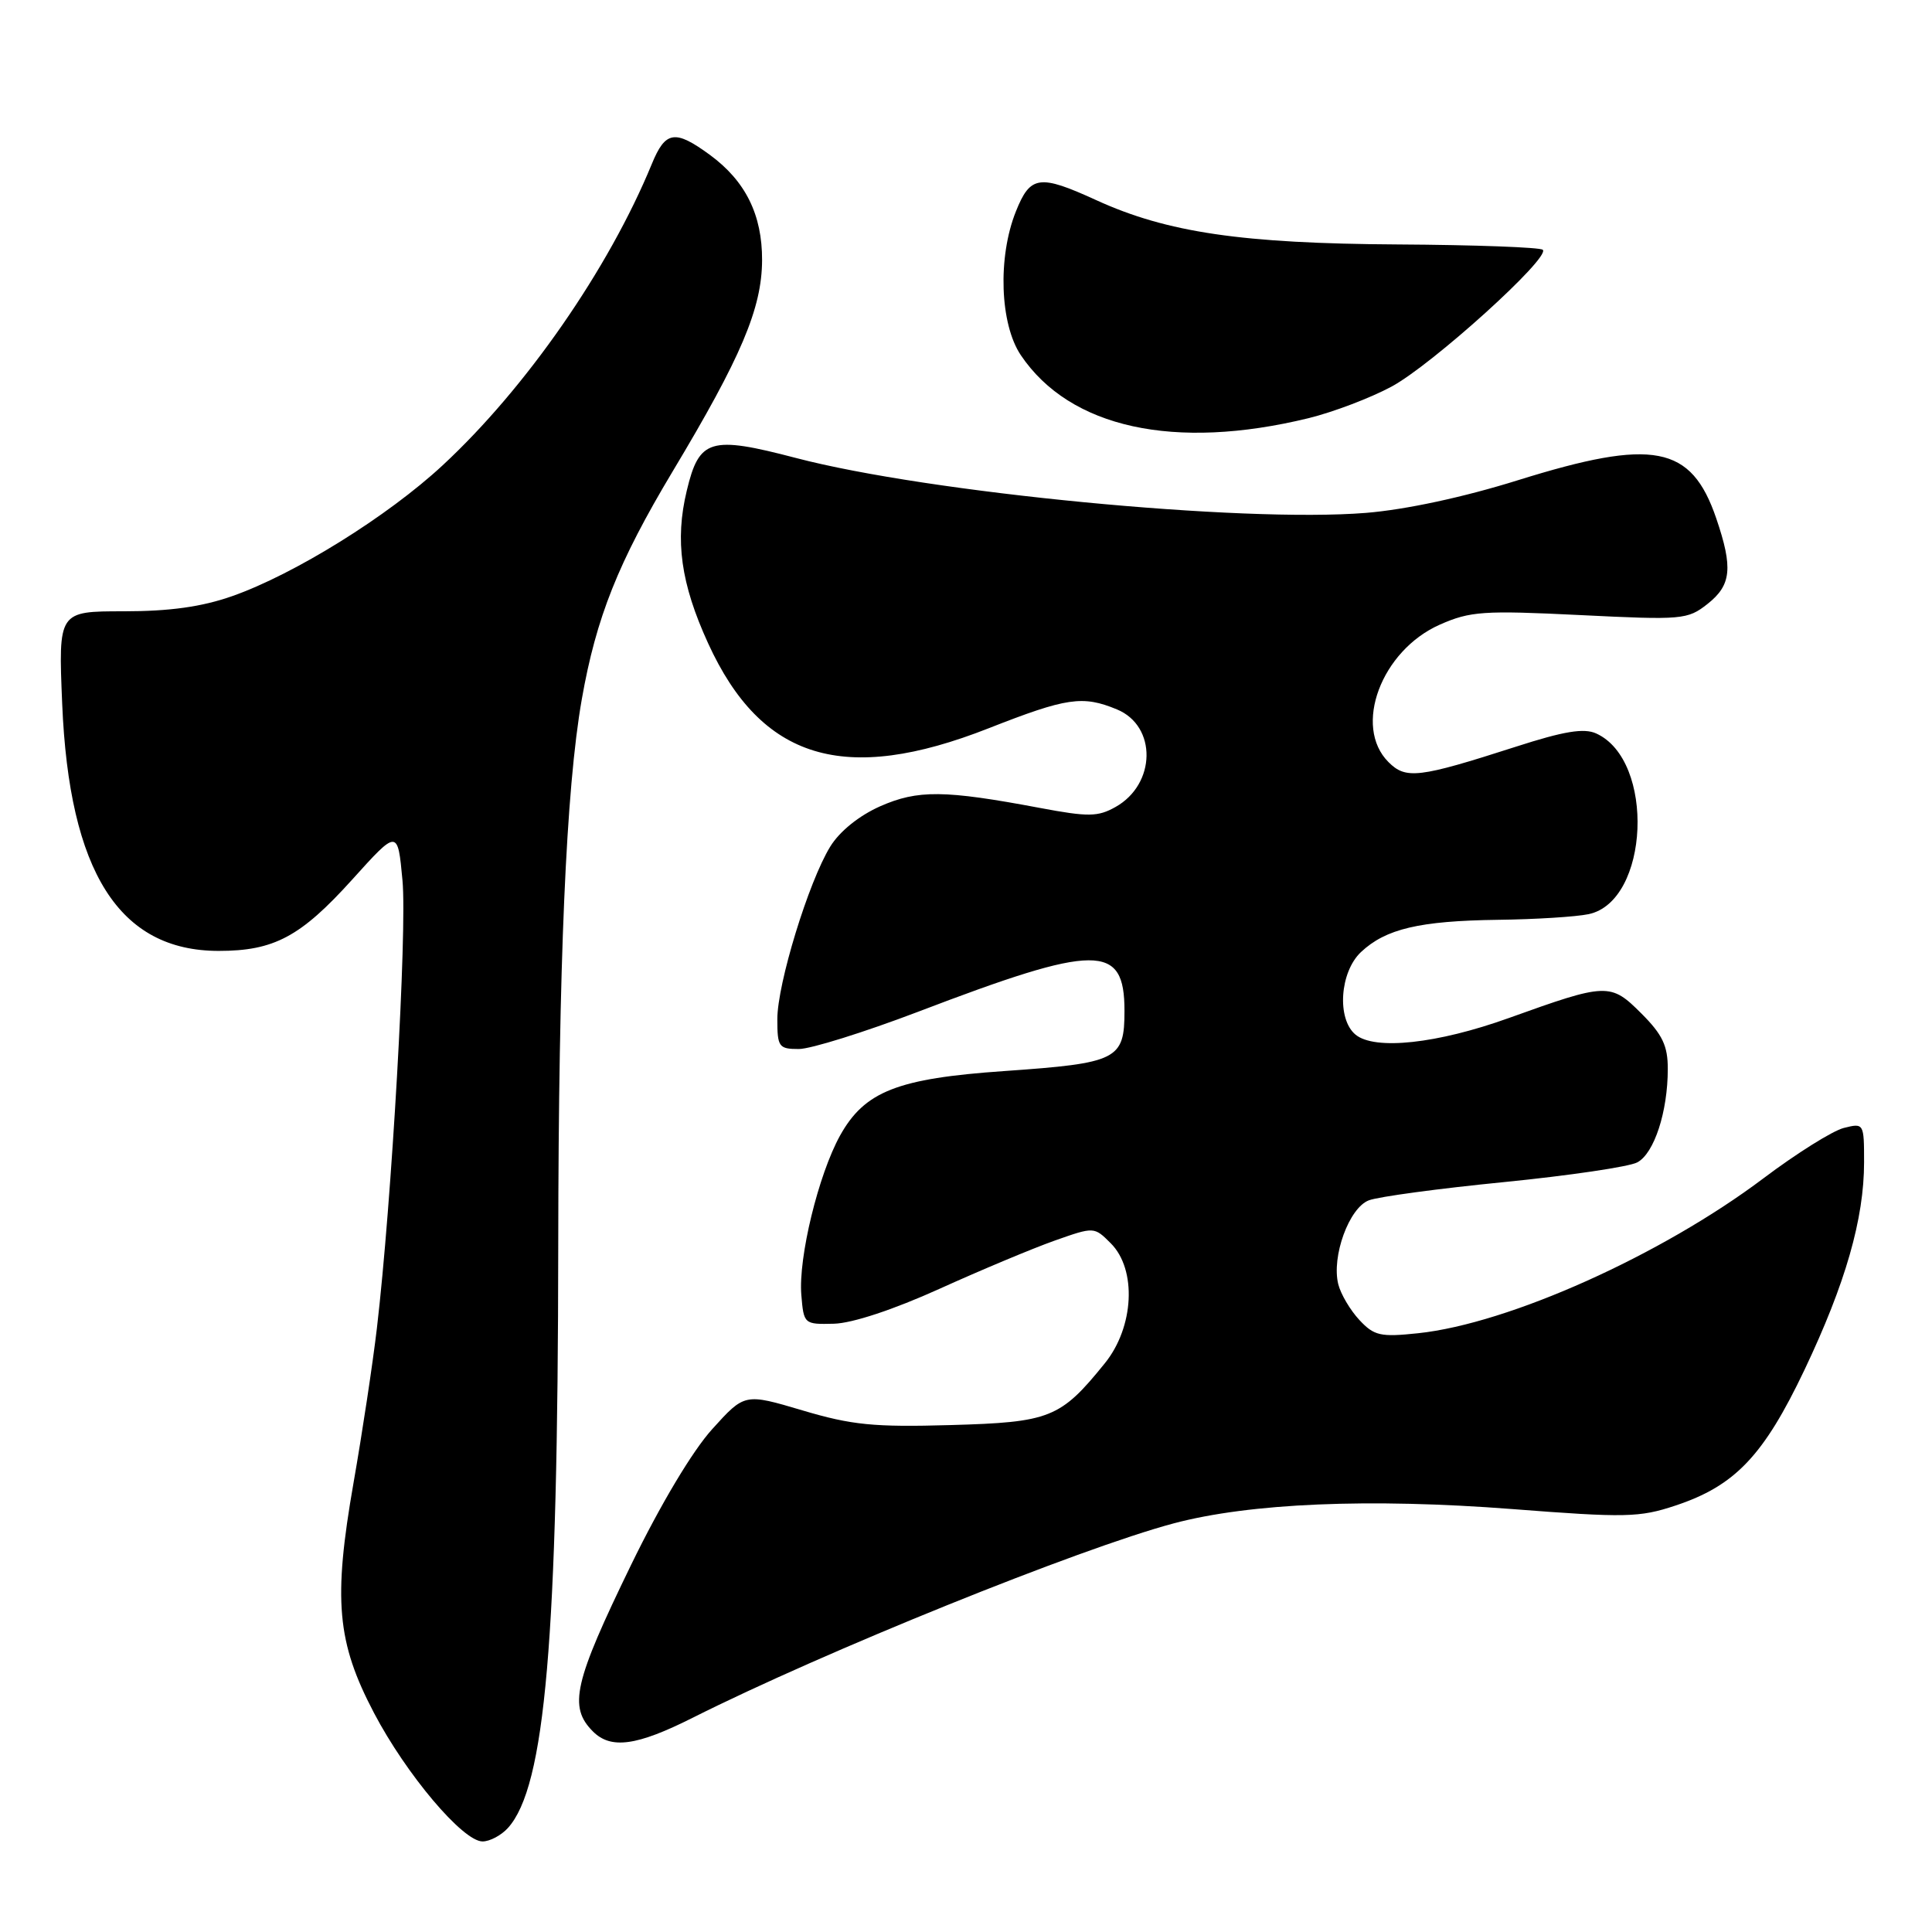 <?xml version="1.0" encoding="UTF-8" standalone="no"?>
<!DOCTYPE svg PUBLIC "-//W3C//DTD SVG 1.1//EN" "http://www.w3.org/Graphics/SVG/1.1/DTD/svg11.dtd" >
<svg xmlns="http://www.w3.org/2000/svg" xmlns:xlink="http://www.w3.org/1999/xlink" version="1.1" viewBox="0 0 256 256">
 <g >
 <path fill="currentColor"
d=" M 67.30 242.22 C 72.25 236.75 73.93 217.29 73.97 165.00 C 74.01 127.54 75.00 104.57 77.09 92.66 C 79.00 81.80 81.92 74.50 89.12 62.48 C 98.22 47.31 100.95 40.87 100.98 34.48 C 101.00 28.46 98.79 23.99 94.06 20.52 C 89.43 17.13 88.17 17.33 86.36 21.75 C 80.65 35.63 69.71 51.40 58.66 61.65 C 51.38 68.41 39.02 76.09 30.77 78.99 C 26.73 80.41 22.50 81.00 16.39 81.00 C 7.73 81.00 7.73 81.00 8.24 93.25 C 9.17 115.55 15.79 126.00 28.98 126.00 C 36.31 126.00 39.83 124.12 46.65 116.57 C 52.70 109.86 52.70 109.86 53.33 116.65 C 53.96 123.32 51.90 159.32 49.94 176.00 C 49.39 180.68 48.00 189.88 46.85 196.45 C 44.13 212.00 44.63 217.59 49.56 226.98 C 53.84 235.13 61.33 244.00 63.94 244.00 C 64.90 244.00 66.41 243.20 67.30 242.22 Z  M 91.77 227.62 C 109.19 218.86 143.04 205.18 155.50 201.86 C 165.61 199.17 181.45 198.50 200.40 199.96 C 215.35 201.12 217.25 201.08 221.99 199.50 C 229.90 196.88 233.69 192.89 239.11 181.50 C 244.54 170.07 247.00 161.50 247.00 154.00 C 247.00 148.84 246.97 148.79 244.31 149.46 C 242.84 149.83 238.05 152.83 233.67 156.13 C 220.15 166.31 199.93 175.39 187.91 176.66 C 182.91 177.19 182.08 177.00 180.12 174.90 C 178.91 173.60 177.66 171.48 177.33 170.18 C 176.41 166.50 178.76 160.04 181.38 159.05 C 182.63 158.57 190.70 157.48 199.32 156.63 C 207.94 155.77 215.88 154.60 216.95 154.02 C 219.19 152.83 220.99 147.31 220.99 141.65 C 221.00 138.58 220.29 137.09 217.49 134.29 C 213.40 130.20 212.93 130.22 199.91 134.90 C 190.45 138.30 182.15 139.20 179.61 137.09 C 177.11 135.02 177.53 128.79 180.34 126.15 C 183.62 123.07 188.09 122.02 198.49 121.88 C 203.45 121.82 208.85 121.48 210.50 121.13 C 218.56 119.43 219.35 100.76 211.51 97.19 C 209.89 96.45 207.25 96.88 200.84 98.95 C 187.96 103.09 186.29 103.29 183.98 100.98 C 179.26 96.26 183.02 86.21 190.78 82.77 C 194.81 80.99 196.56 80.87 209.37 81.50 C 222.91 82.17 223.61 82.11 226.25 80.03 C 229.42 77.53 229.65 75.25 227.41 68.68 C 224.10 58.99 219.09 58.03 201.14 63.63 C 193.92 65.89 186.27 67.53 181.00 67.96 C 164.54 69.29 123.07 65.30 105.45 60.68 C 94.10 57.71 92.64 58.15 91.00 65.02 C 89.41 71.61 90.21 77.32 93.82 85.22 C 100.89 100.69 111.88 104.02 131.00 96.50 C 141.36 92.43 143.46 92.12 148.00 94.00 C 153.32 96.20 153.20 103.91 147.81 106.93 C 145.48 108.24 144.21 108.26 137.82 107.06 C 125.12 104.67 121.61 104.64 116.62 106.84 C 113.83 108.08 111.26 110.15 110.01 112.18 C 107.14 116.85 103.00 130.35 103.00 135.05 C 103.00 138.73 103.20 139.00 105.85 139.00 C 107.42 139.00 114.51 136.78 121.61 134.08 C 145.39 125.00 149.00 124.98 149.00 133.94 C 149.00 140.42 148.10 140.87 133.08 141.92 C 118.91 142.90 114.57 144.61 111.31 150.47 C 108.45 155.64 105.77 166.63 106.18 171.59 C 106.50 175.45 106.55 175.50 110.50 175.40 C 112.93 175.34 118.43 173.52 124.50 170.77 C 130.00 168.28 136.86 165.41 139.74 164.39 C 144.98 162.54 144.98 162.54 147.18 164.74 C 150.66 168.21 150.28 175.86 146.38 180.66 C 140.51 187.92 139.14 188.46 125.94 188.83 C 115.81 189.12 112.87 188.83 106.35 186.89 C 98.67 184.61 98.67 184.61 94.37 189.37 C 91.76 192.25 87.53 199.33 83.63 207.34 C 76.04 222.95 75.30 226.16 78.57 229.43 C 80.95 231.81 84.37 231.34 91.77 227.62 Z  M 173.39 55.41 C 176.64 54.61 181.58 52.74 184.38 51.23 C 189.73 48.36 205.47 34.13 204.43 33.10 C 204.10 32.77 195.43 32.45 185.17 32.39 C 164.57 32.27 154.64 30.81 145.28 26.53 C 137.72 23.07 136.52 23.24 134.61 28.02 C 132.18 34.09 132.49 42.95 135.27 47.07 C 141.77 56.71 155.62 59.74 173.39 55.41 Z "/>
</g>
</svg>